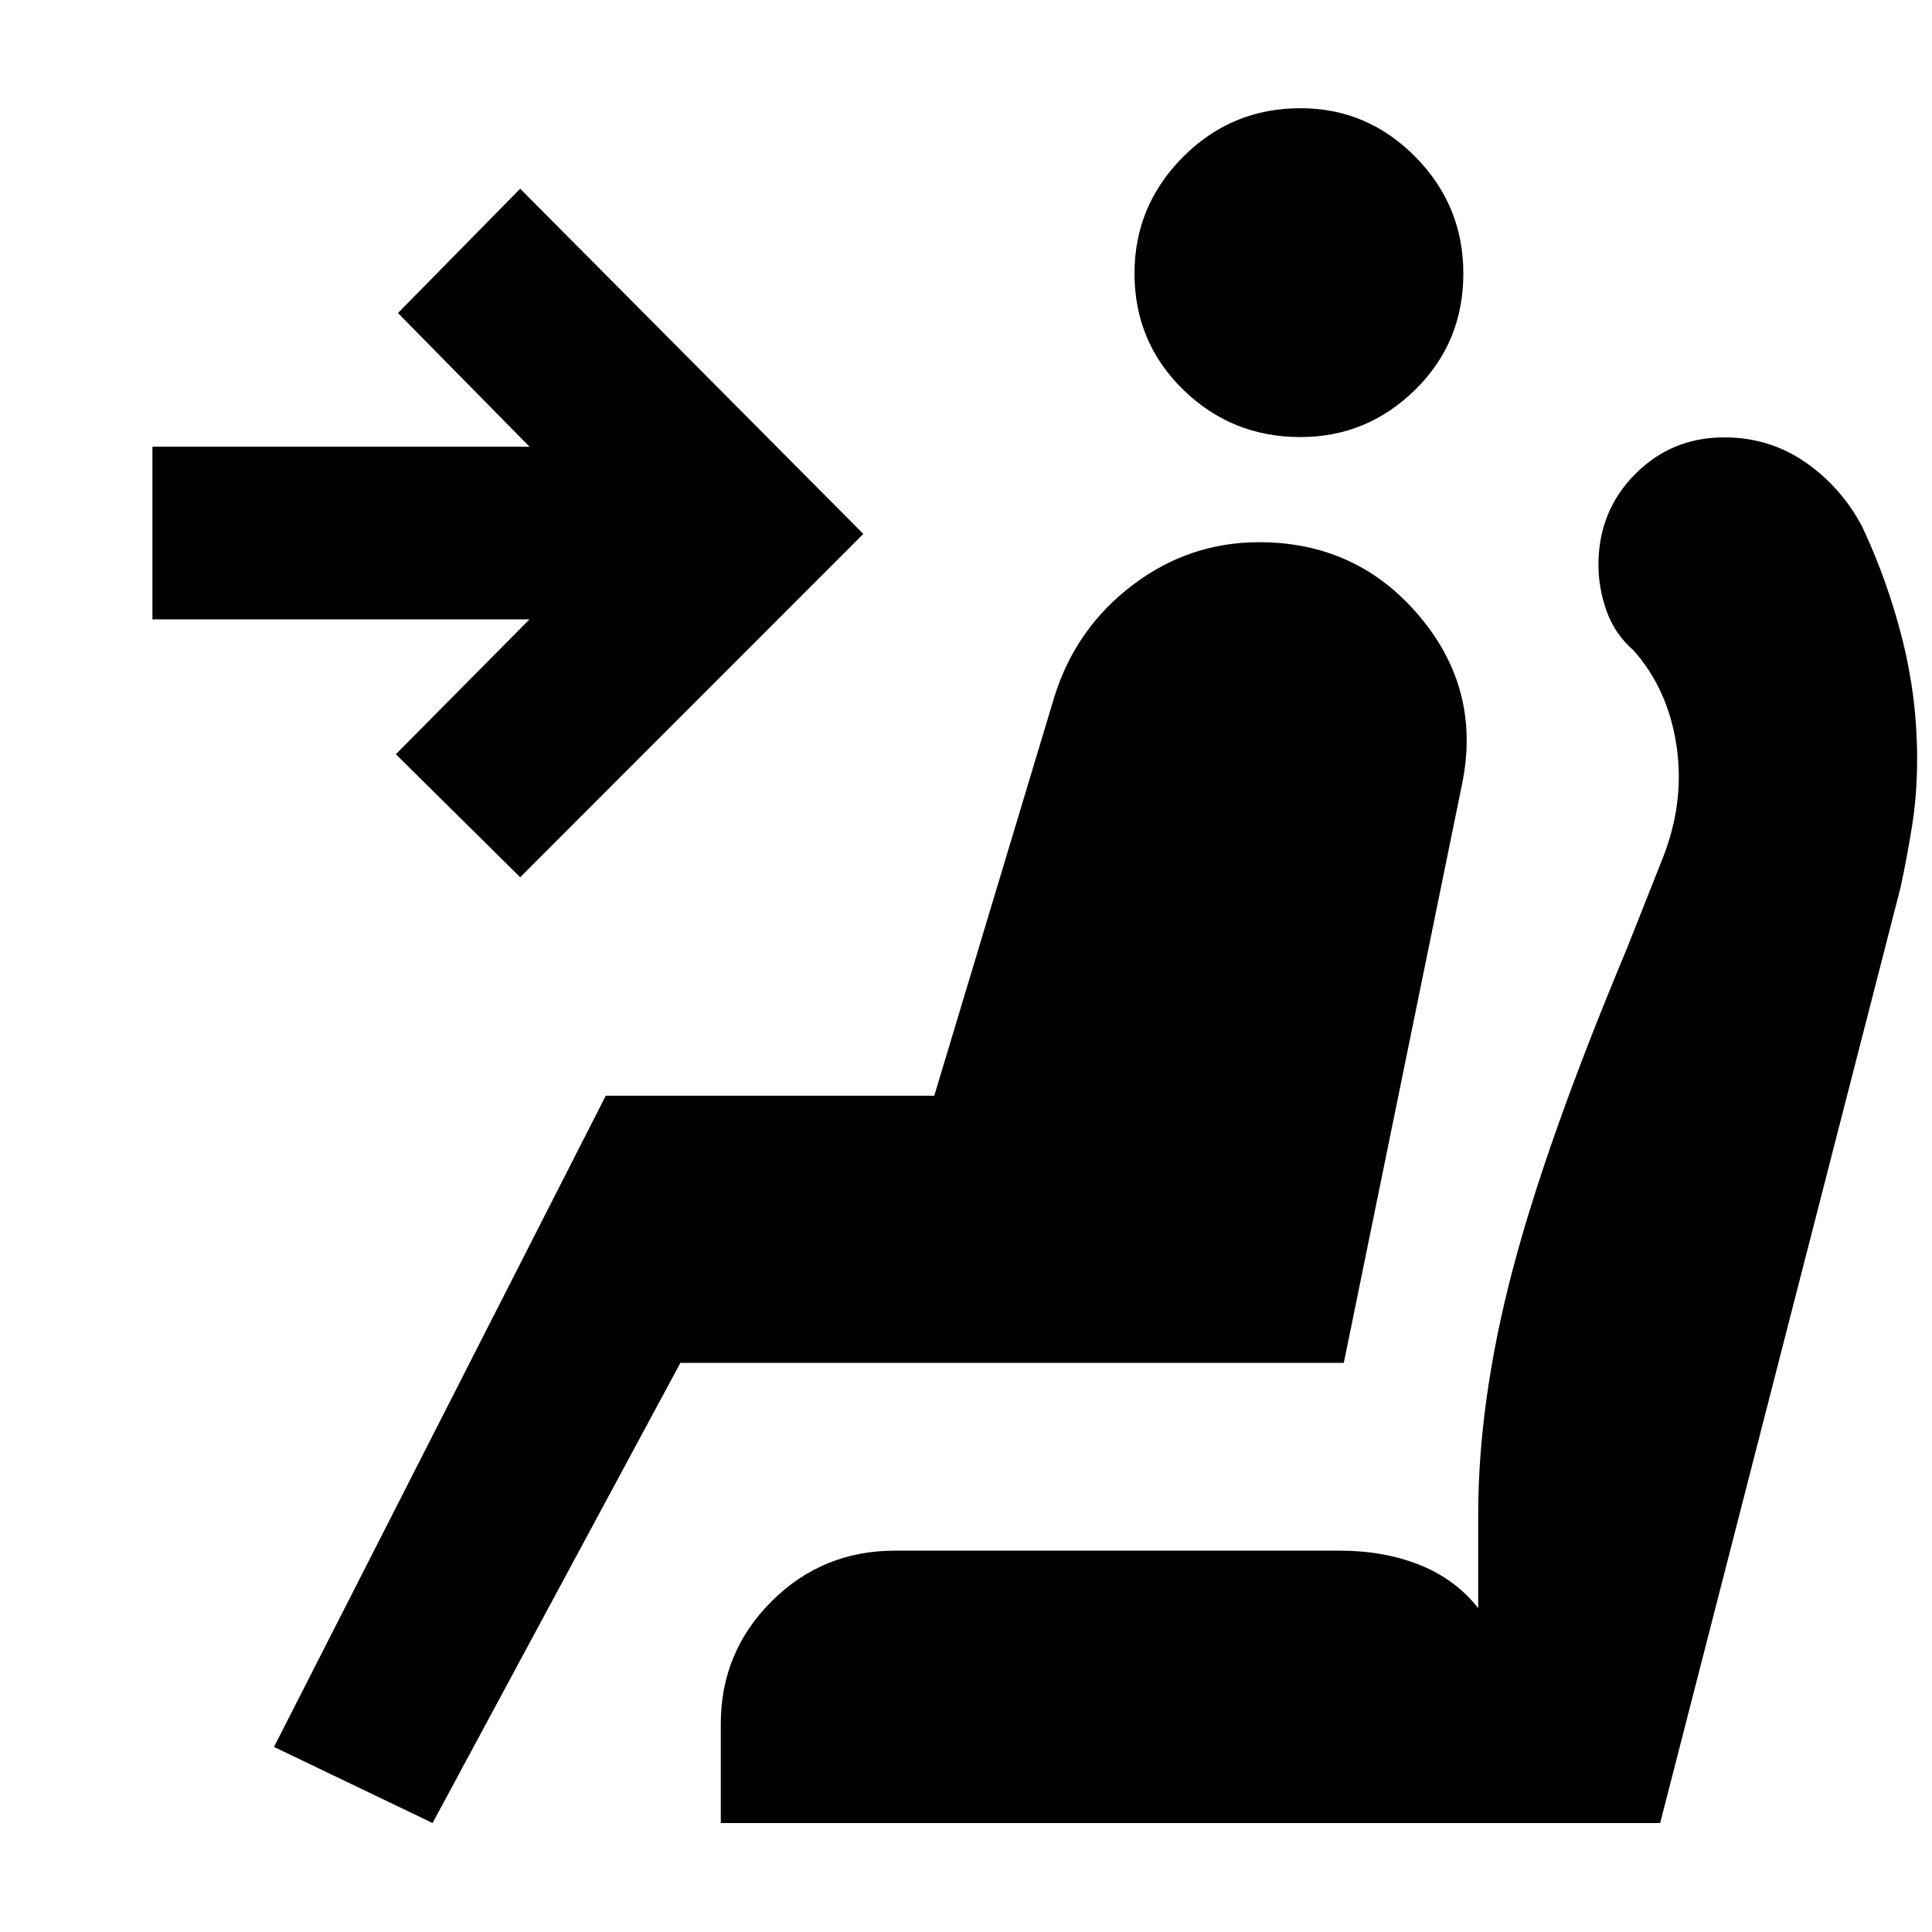 <svg xmlns="http://www.w3.org/2000/svg" height="40" viewBox="0 -960 960 960" width="40"><path d="M646.17-742.83q-34.13 0-58.29-23.58-24.15-23.59-24.15-57.71 0-33.69 24.11-57.9t58.35-24.21q33.23 0 57.09 24.16 23.85 24.17 23.85 57.97 0 34.23-23.92 57.75-23.92 23.52-57.04 23.52ZM214.94-54.15l-78.79-37.81L301-415.54h163.23L524-614.06q10.67-33.9 38.76-55.21 28.09-21.31 62.88-21.31 48.66 0 79.64 36.71 30.98 36.71 21.13 83.9l-58.68 287.16H338.09L214.94-54.15Zm43.54-469.95-61.78-61.12 66.39-67.01H75.74v-85.83h187.35l-65.35-66.39 60.74-61.78L428.97-694.7 258.48-524.1Zm99.68 469.95v-49.3q0-35.66 25.23-60.85 25.23-25.18 61.32-25.18h220.94q22.2 0 39.94 7.15 17.73 7.14 28.92 21.42v-46.29q0-56.54 16.98-121.33 16.97-64.79 56.96-160.28l17.67-44.57q11.1-28 6.93-56.05-4.17-28.05-21.37-47.42-9.23-8.01-13.32-19.41-4.1-11.4-4.1-23.09 0-26.62 18.15-44.97 18.16-18.35 44.29-18.35 22.46 0 40.33 12.33 17.87 12.33 28.35 32.17 12.66 27.04 19.95 56.09 7.28 29.04 7.28 58.97 0 18.08-2.62 34.19-2.61 16.11-5.71 30.25L824.92-54.15H358.16Z"/></svg>